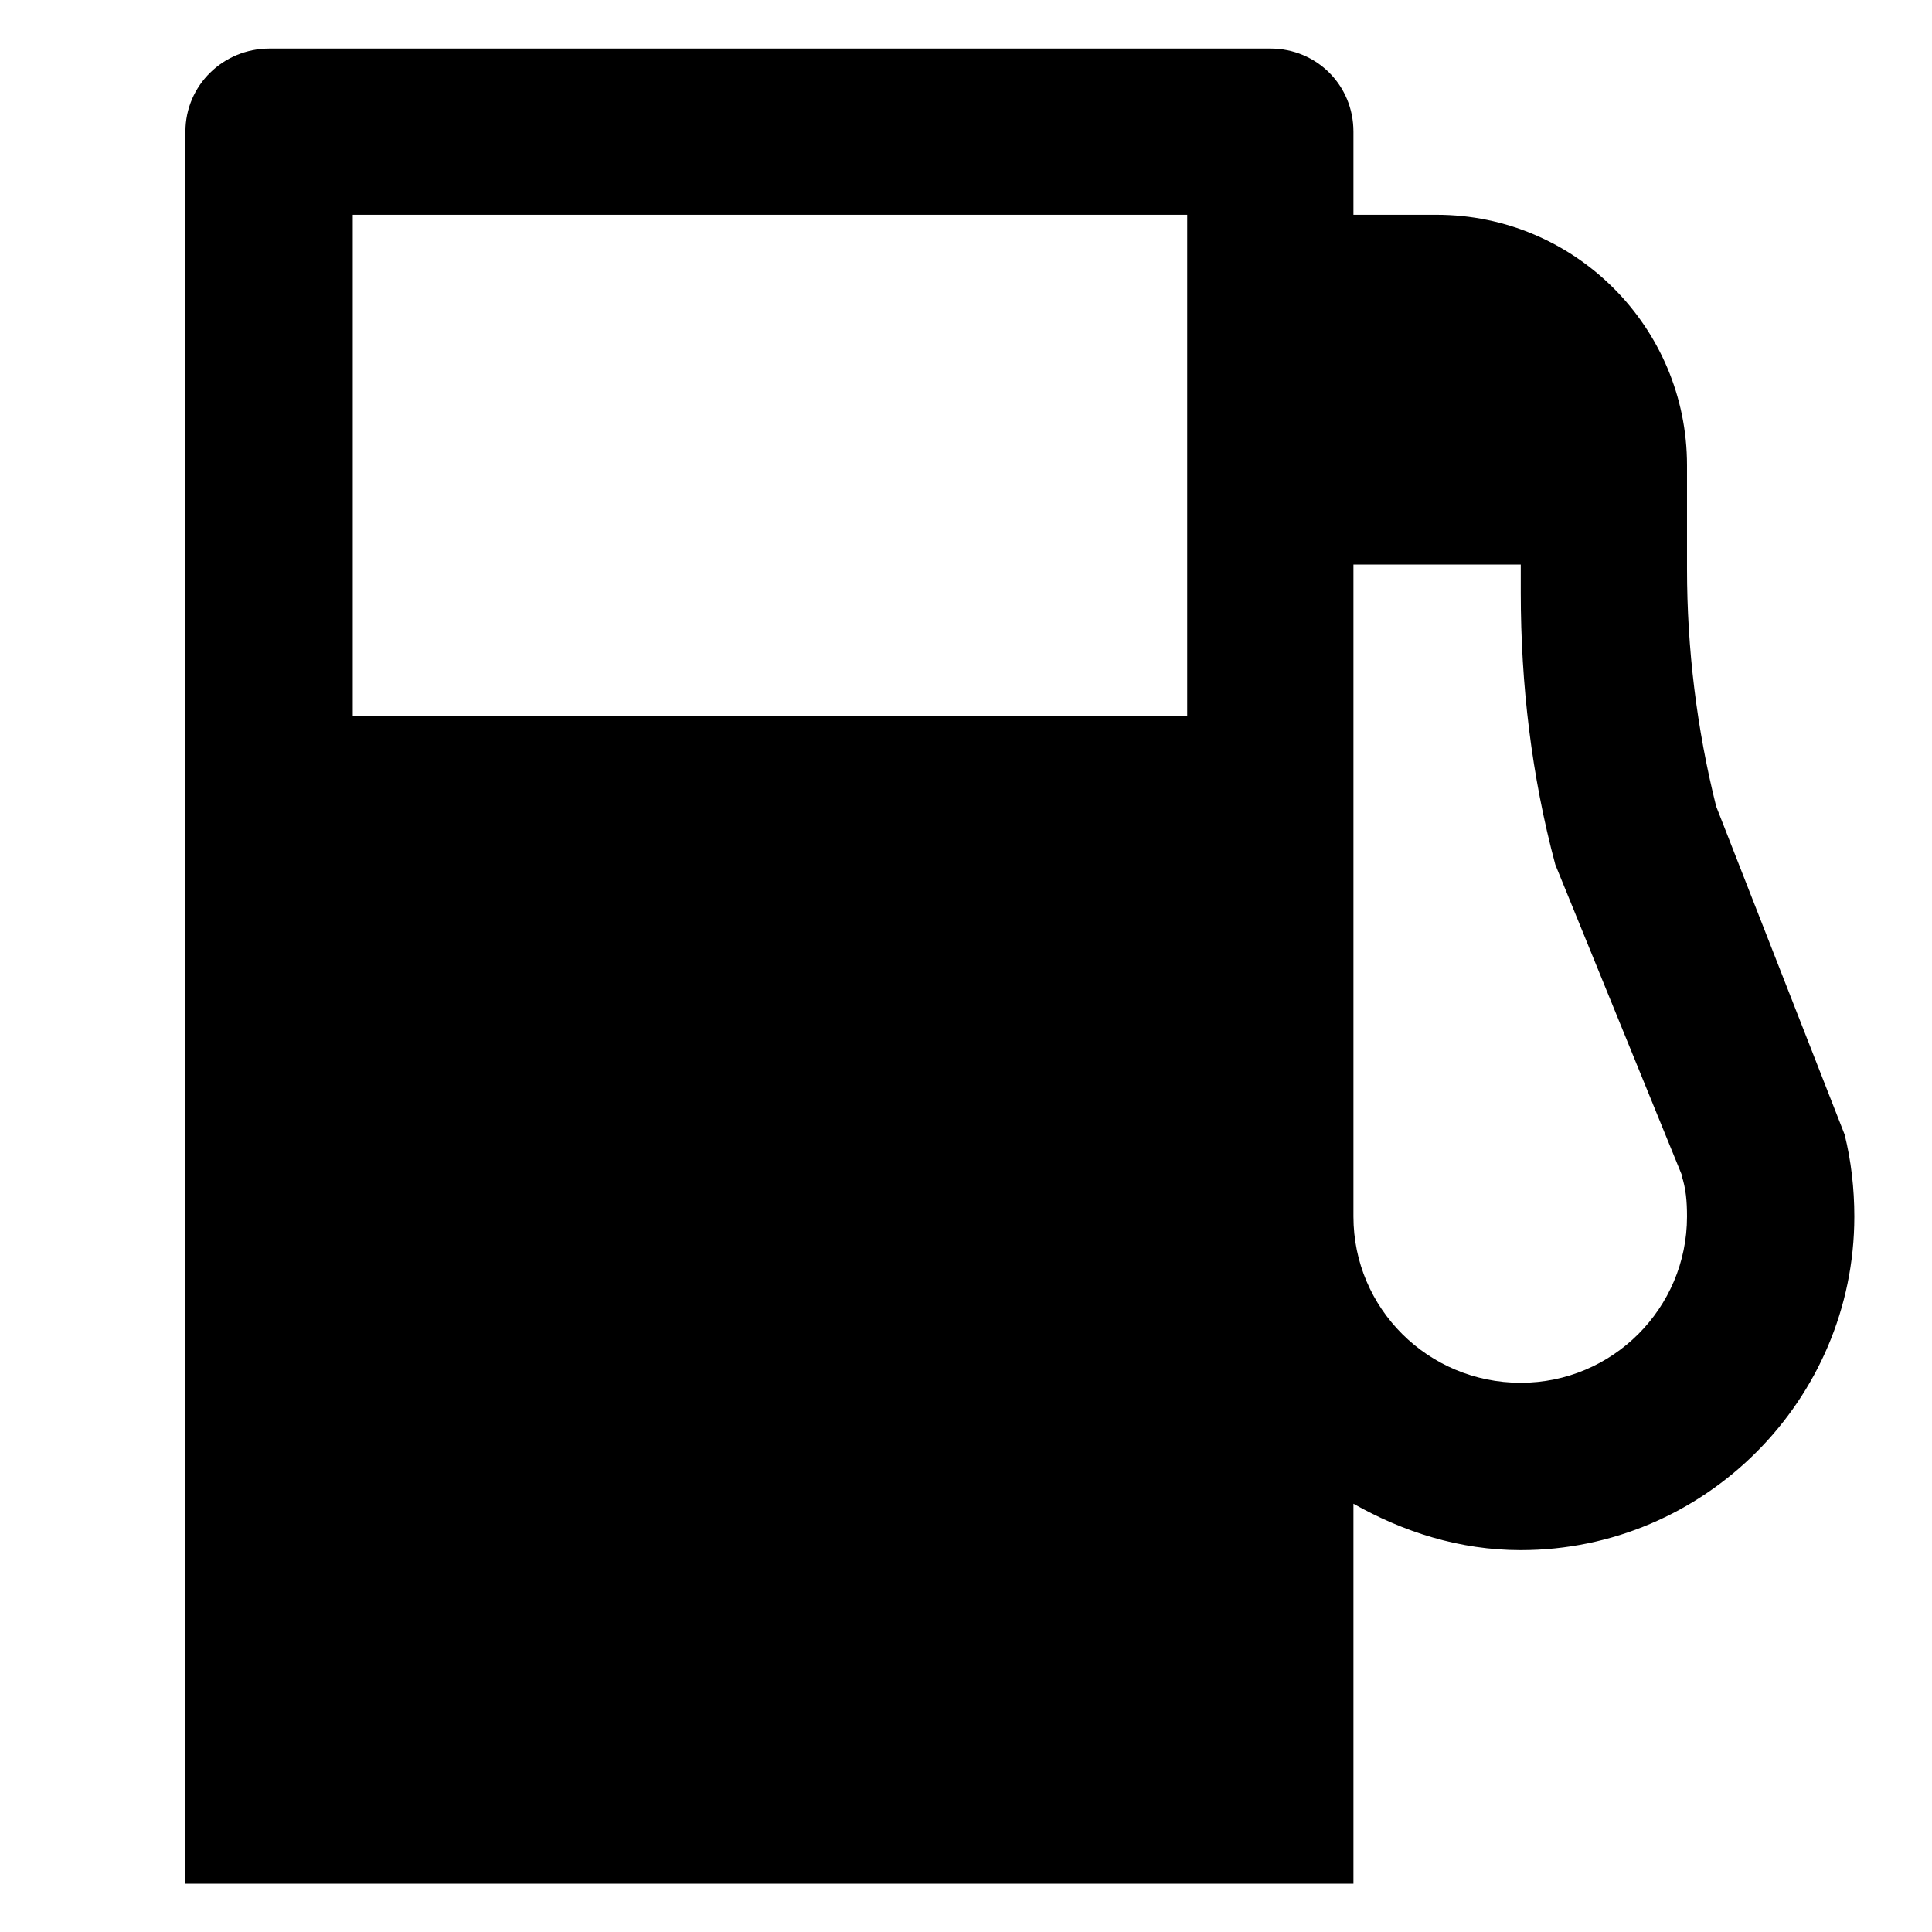 ﻿<?xml version="1.0" encoding="utf-8"?><svg version="1.1" xmlns="http://www.w3.org/2000/svg" xmlns:xlink="http://www.w3.org/1999/xlink" width="20px" height="20px" viewBox="0 0 20 20" xml:space="preserve" enable-background="new 0 0 20 20">
<g color-interpolation="linearRGB" transform="scale(0.75,0.75)">
<g transform="matrix(1.49 0 0 -1.49 0.667 26)">
<path d="M16.64 6.94 C16.7 6.7 16.73 6.44 16.73 6.18 C16.73 4.48 15.34 3.09 13.64 3.09 C13.07 3.09 12.55 3.26 12.09 3.52 L12.09 0 L1.27 0 L1.27 16.23 C1.27 16.66 1.62 17 2.05 17 L11.32 17 C11.75 17 12.09 16.66 12.09 16.23 L12.09 15.46 L12.86 15.46 C14.14 15.46 15.18 14.42 15.18 13.14 L15.18 12.18 C15.18 11.44 15.27 10.7 15.45 9.98 L16.64 6.94 Z M10.55 10.82 L10.55 15.46 L2.82 15.46 L2.82 10.82 L10.55 10.82 Z M13.64 4.64 C14.49 4.64 15.18 5.33 15.18 6.18 C15.18 6.32 15.17 6.44 15.13 6.56 L15.14 6.56 L15.13 6.57 L13.96 9.44 C13.74 10.26 13.64 11.11 13.64 11.96 L13.64 12.22 L12.09 12.22 L12.09 6.18 C12.09 5.33 12.78 4.64 13.64 4.64 Z " stroke="none"  fill-rule="evenodd" fill-opacity="1" />
</g>
</g>
</svg>